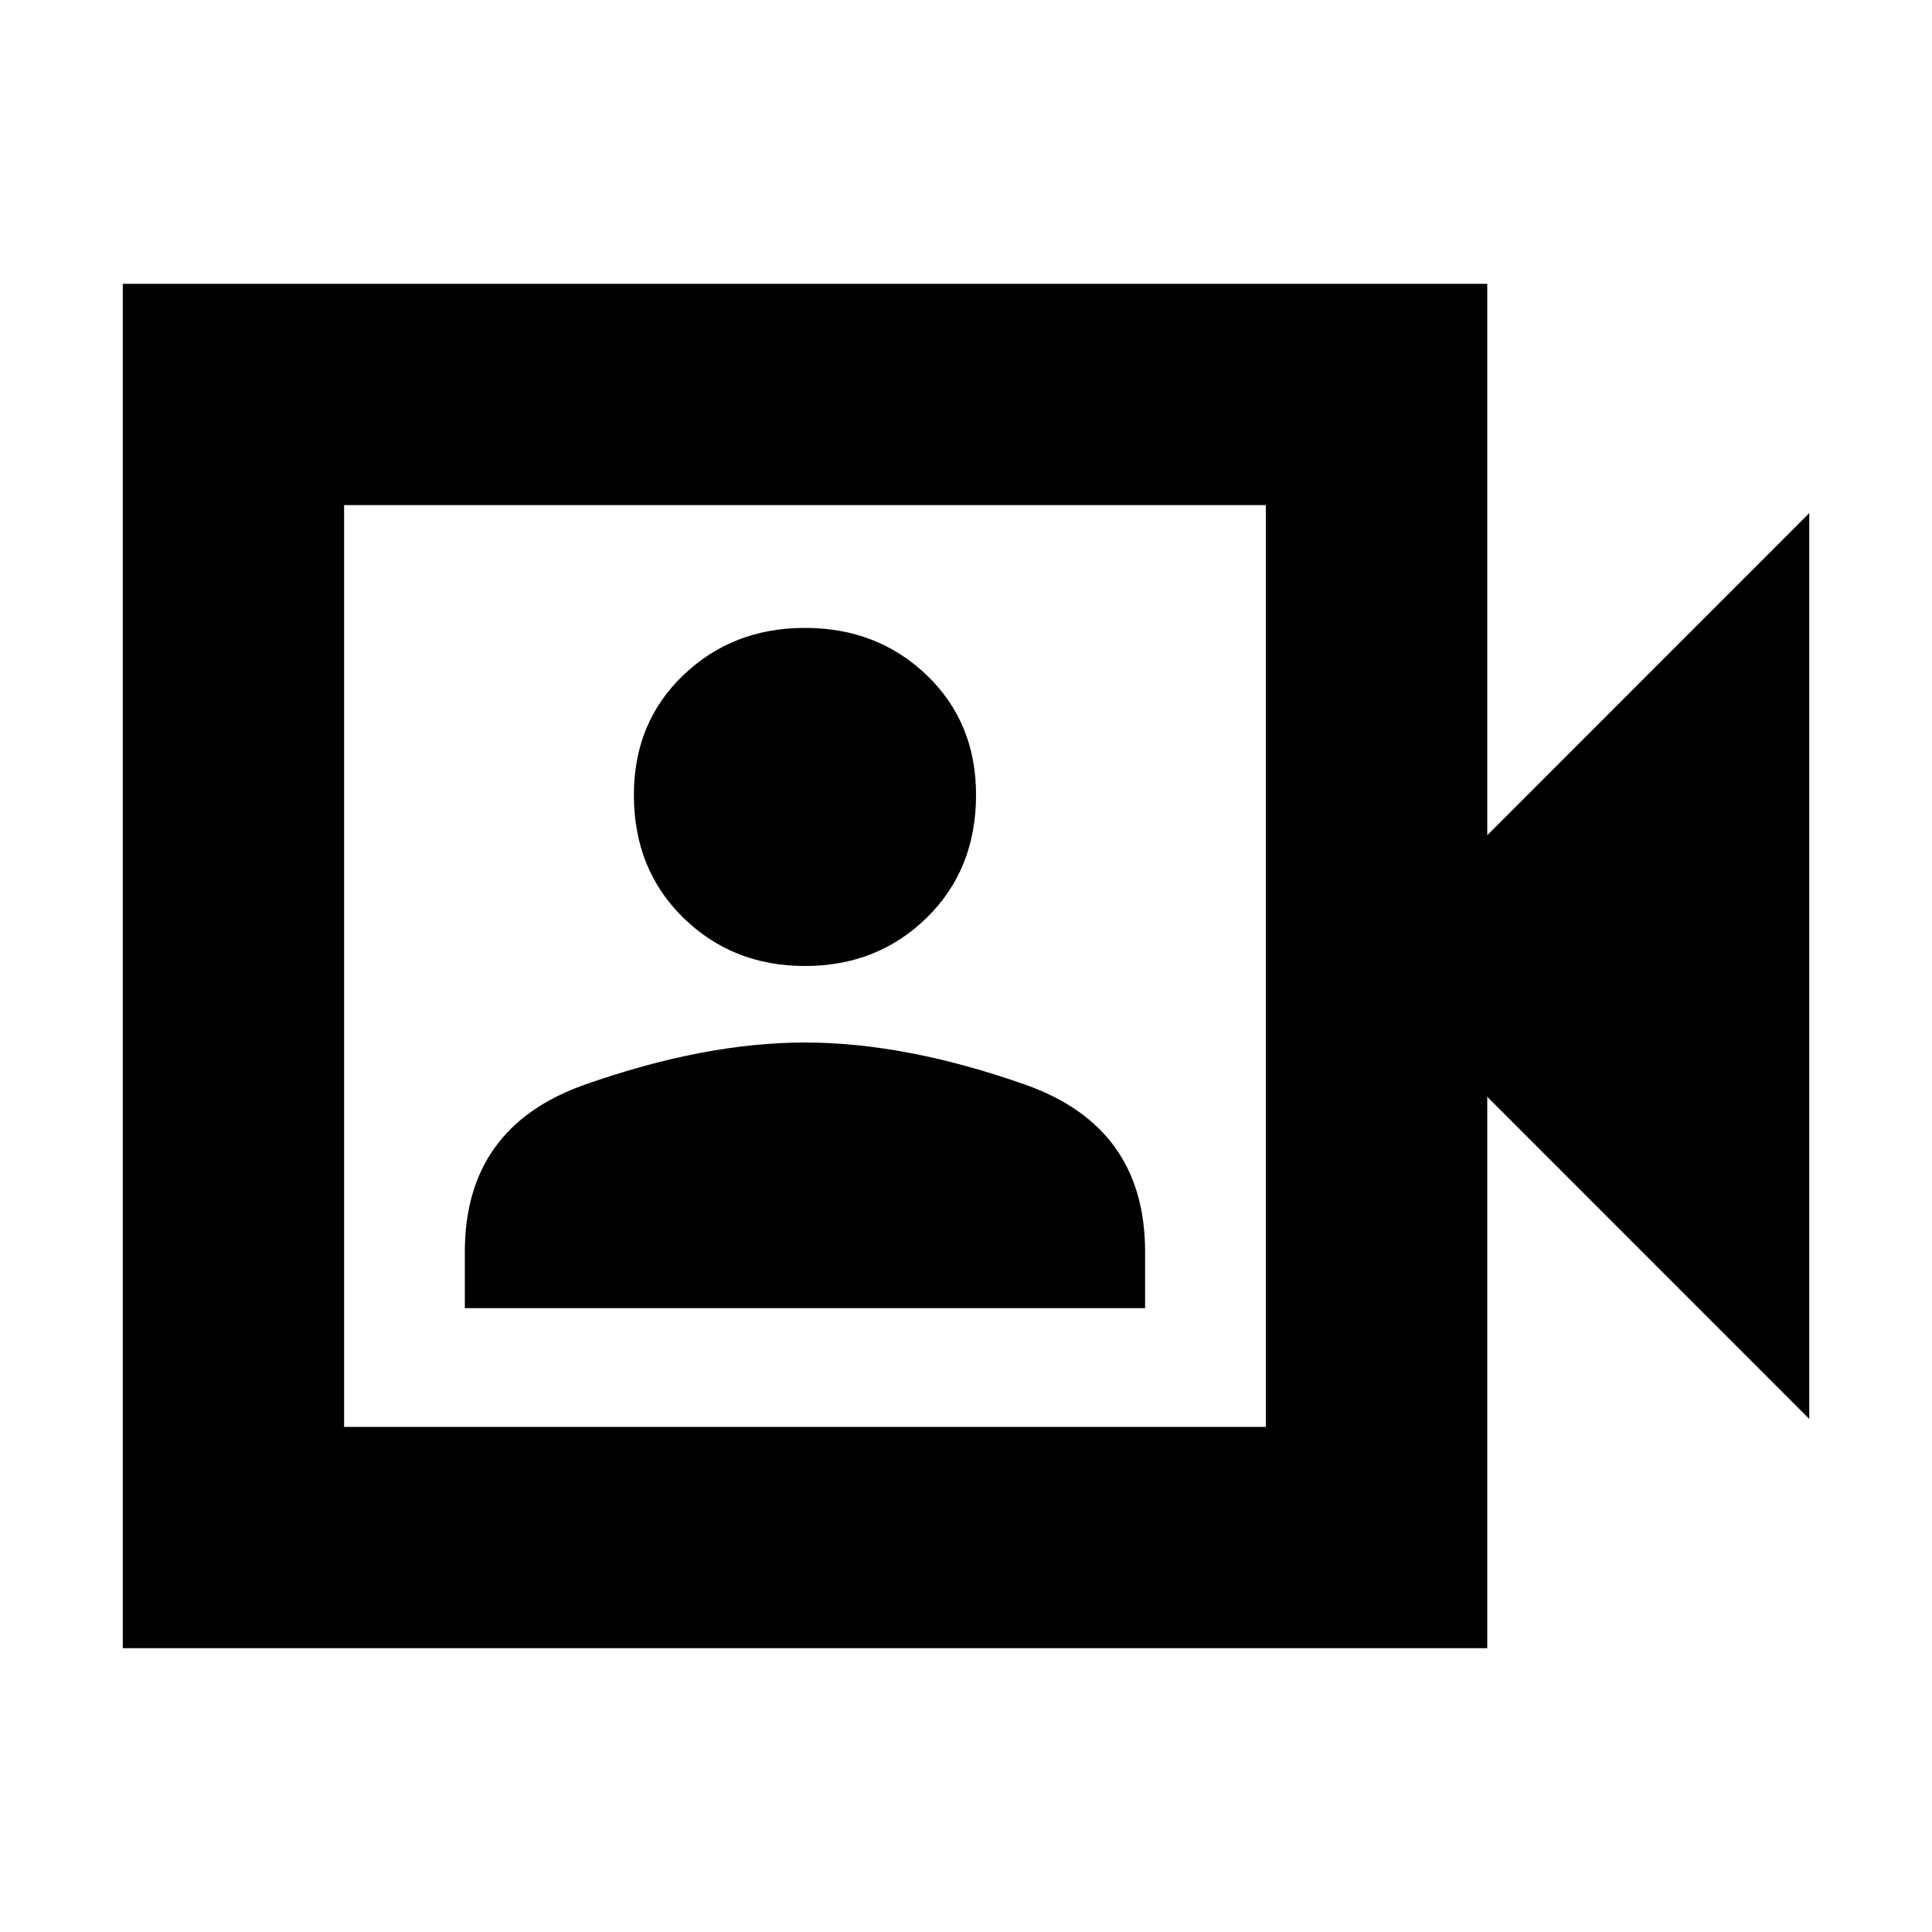 <svg xmlns="http://www.w3.org/2000/svg" height="20" width="20"><path d="M4.812 13.542H11.854V12.958Q11.854 11.667 10.615 11.229Q9.375 10.792 8.333 10.792Q7.292 10.792 6.052 11.229Q4.812 11.667 4.812 12.958ZM8.333 10Q9.083 10 9.594 9.5Q10.104 9 10.104 8.229Q10.104 7.479 9.594 6.99Q9.083 6.5 8.333 6.5Q7.583 6.5 7.073 6.99Q6.562 7.479 6.562 8.229Q6.562 9 7.073 9.5Q7.583 10 8.333 10ZM1.271 17.062V2.938H15.396V8.646L18.729 5.312V14.688L15.396 11.354V17.062ZM3.562 14.771H13.104V5.229H3.562ZM3.562 14.771V5.229V14.771Z"/></svg>